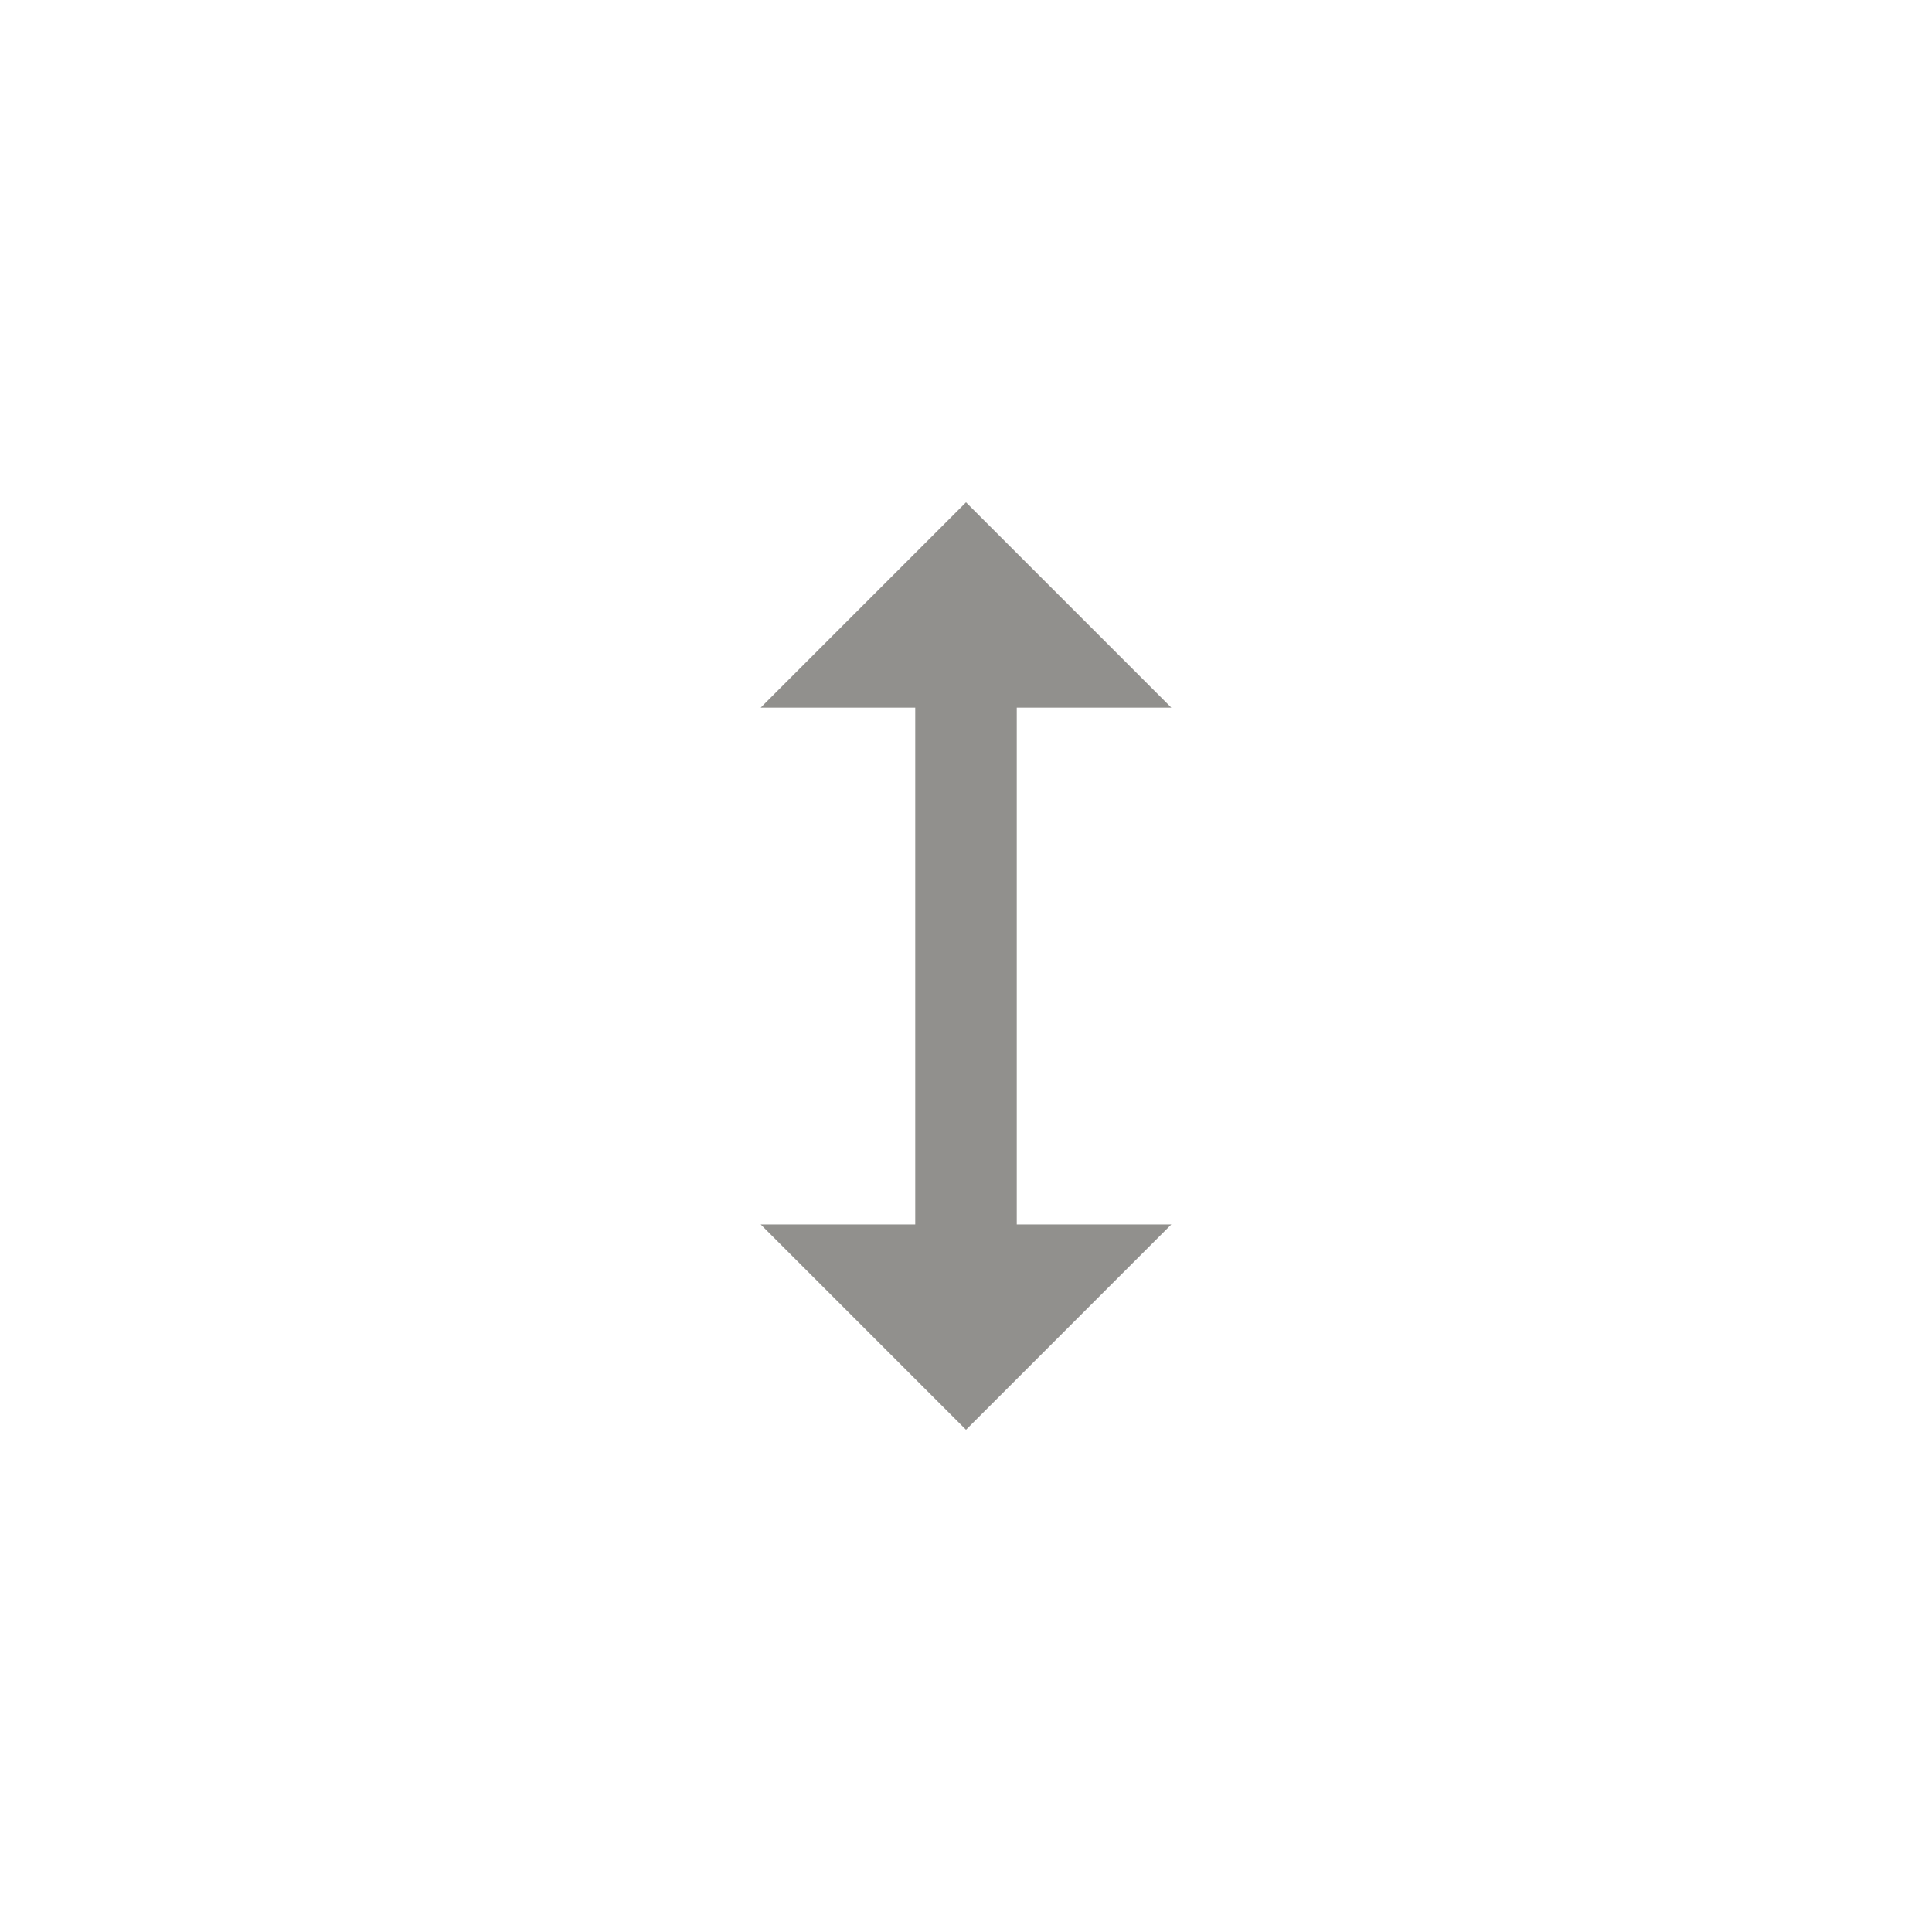 <!-- Generated by IcoMoon.io -->
<svg version="1.1" xmlns="http://www.w3.org/2000/svg" width="40" height="40" viewBox="0 0 40 40">
<title>mt-height</title>
<path fill="#91908d" d="M21.051 14.651v10.7h3.2l-4.251 4.251-4.251-4.251h3.2v-10.7h-3.2l4.251-4.251 4.251 4.251h-3.2z"></path>
</svg>
